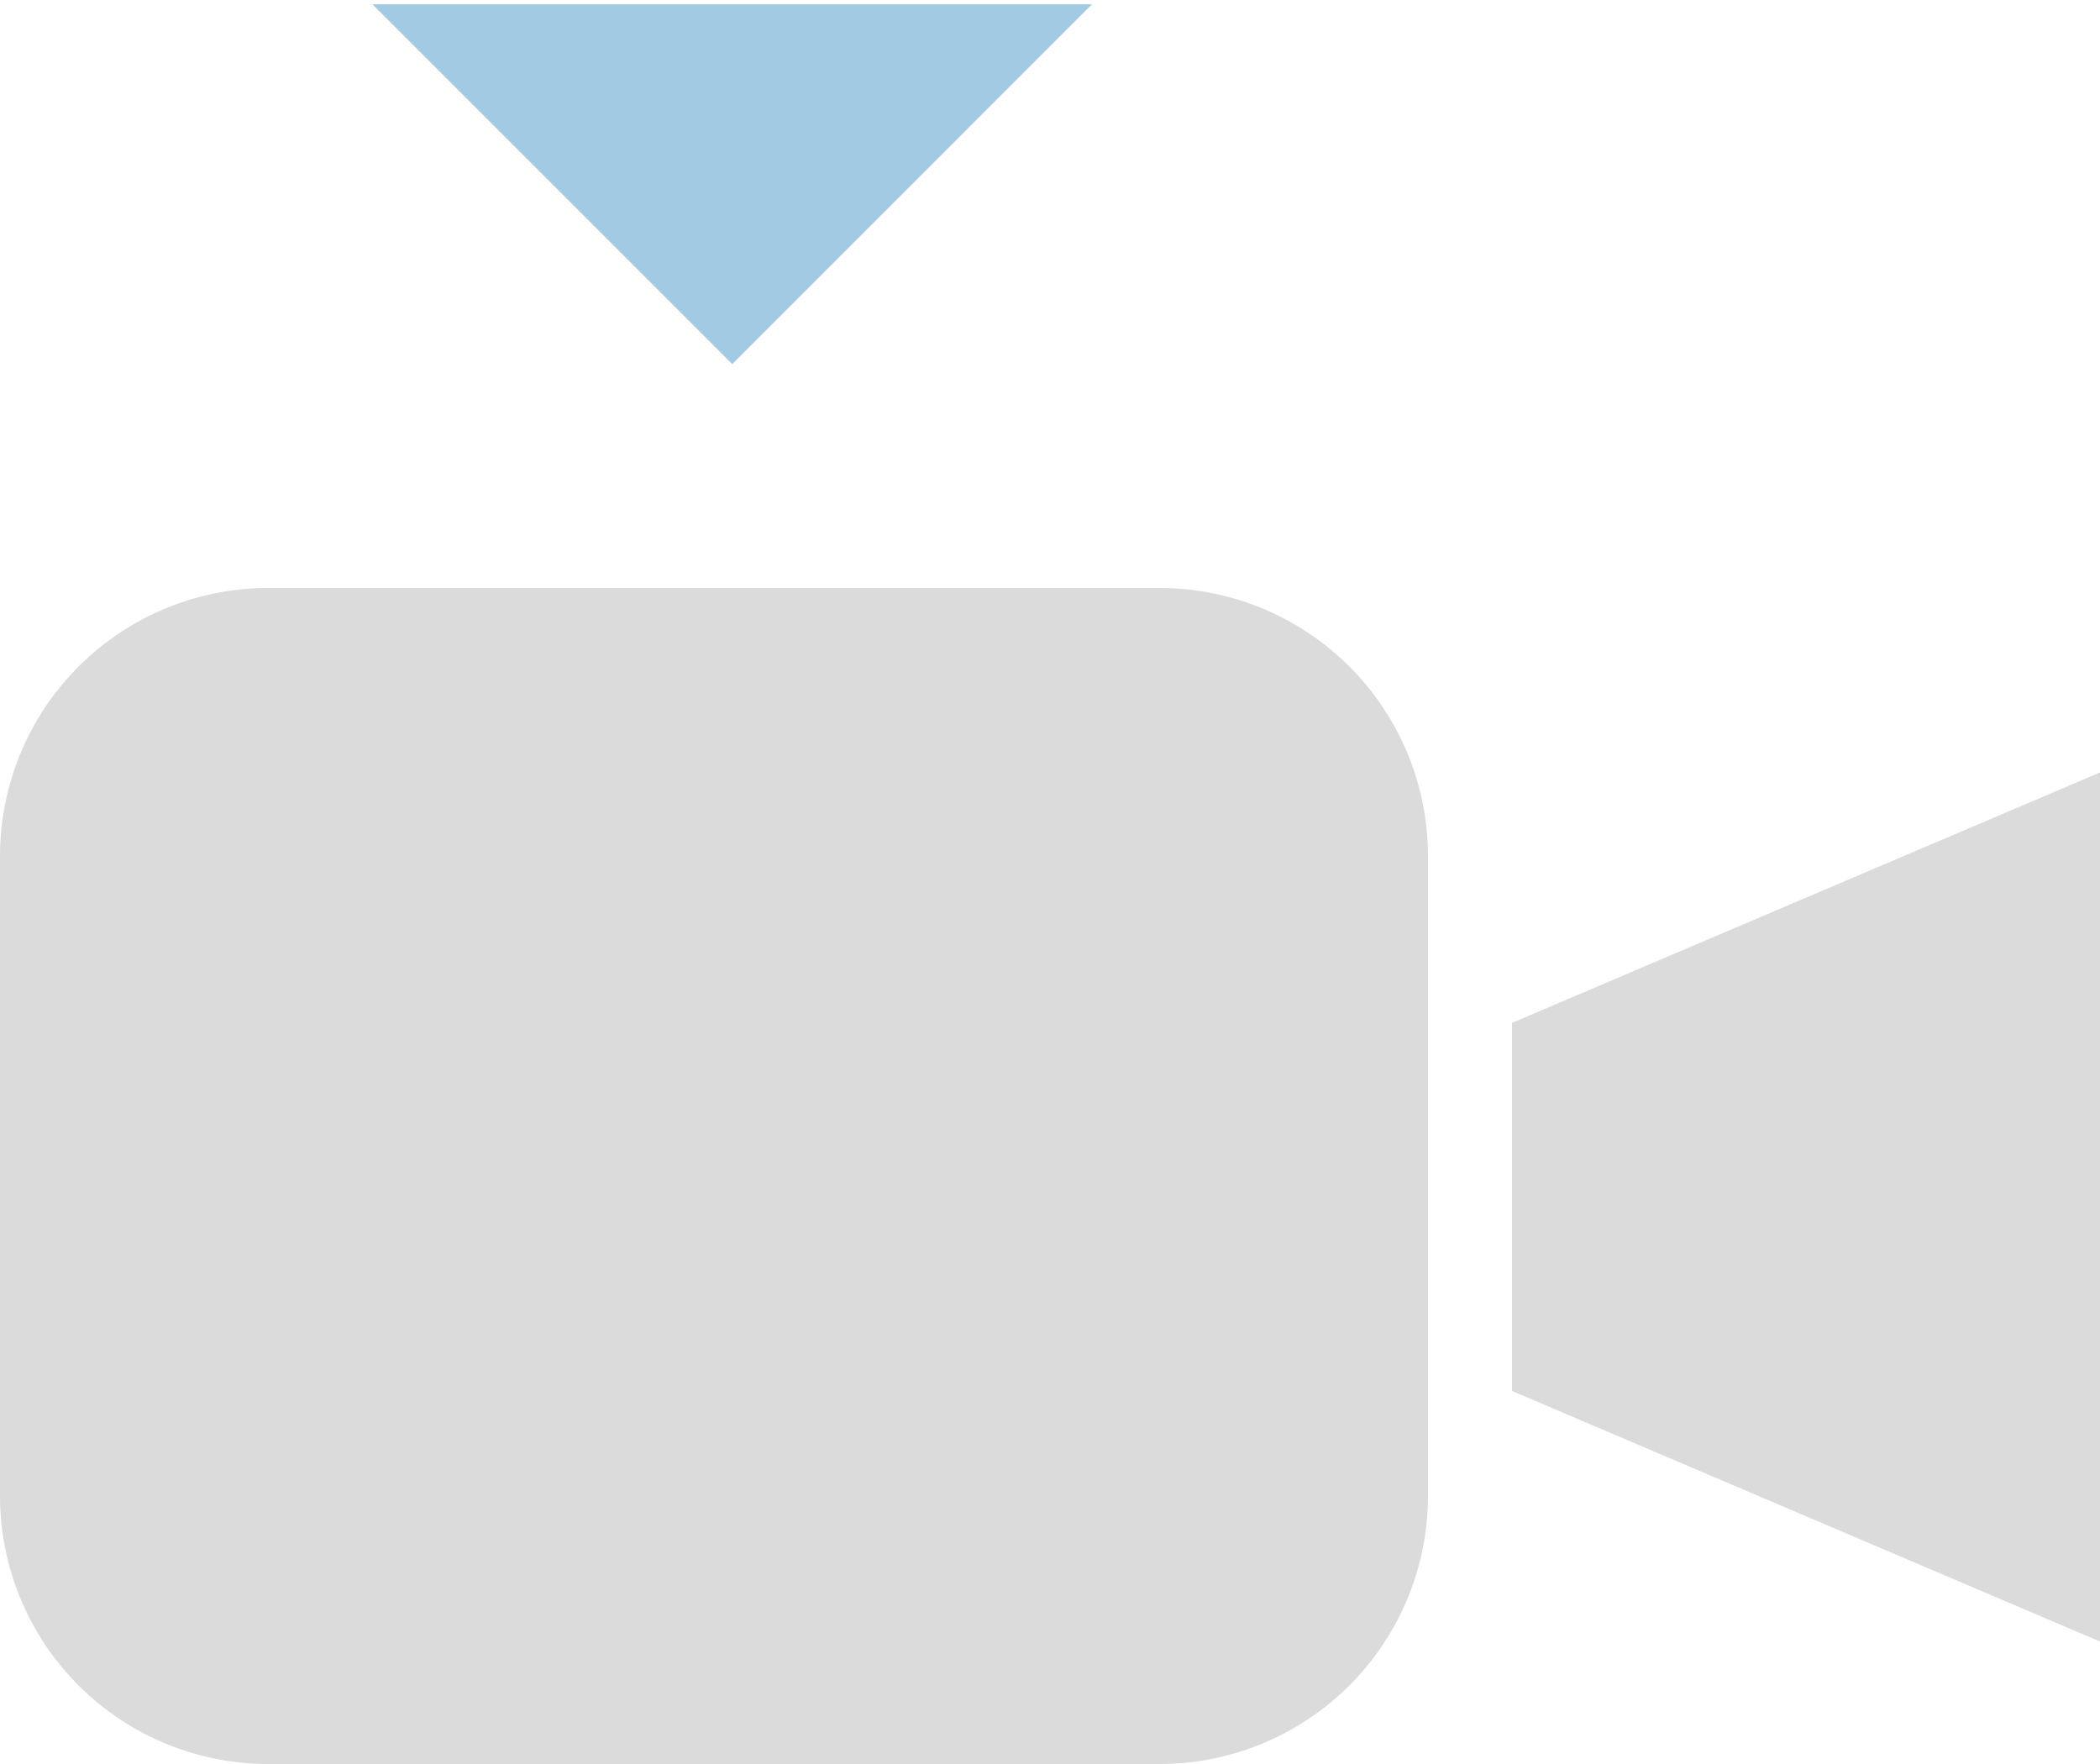 <svg width="25" height="21" viewBox="0 0 25 21" xmlns="http://www.w3.org/2000/svg"><title>icon-video-incoming</title><g fill="none" fill-rule="evenodd"><path d="M25 19.542l-7-2.983v-4.382l7-2.981v10.346M17 17.807A3.194 3.194 0 0 1 13.807 21H3.193A3.193 3.193 0 0 1 0 17.807v-7.614A3.193 3.193 0 0 1 3.193 7h10.614A3.194 3.194 0 0 1 17 10.193v7.614" fill="#DBDBDB"/><path d="M4.433.051l4.284 4.284L13 .051H4.433" fill="#A3CAE3"/></g></svg>